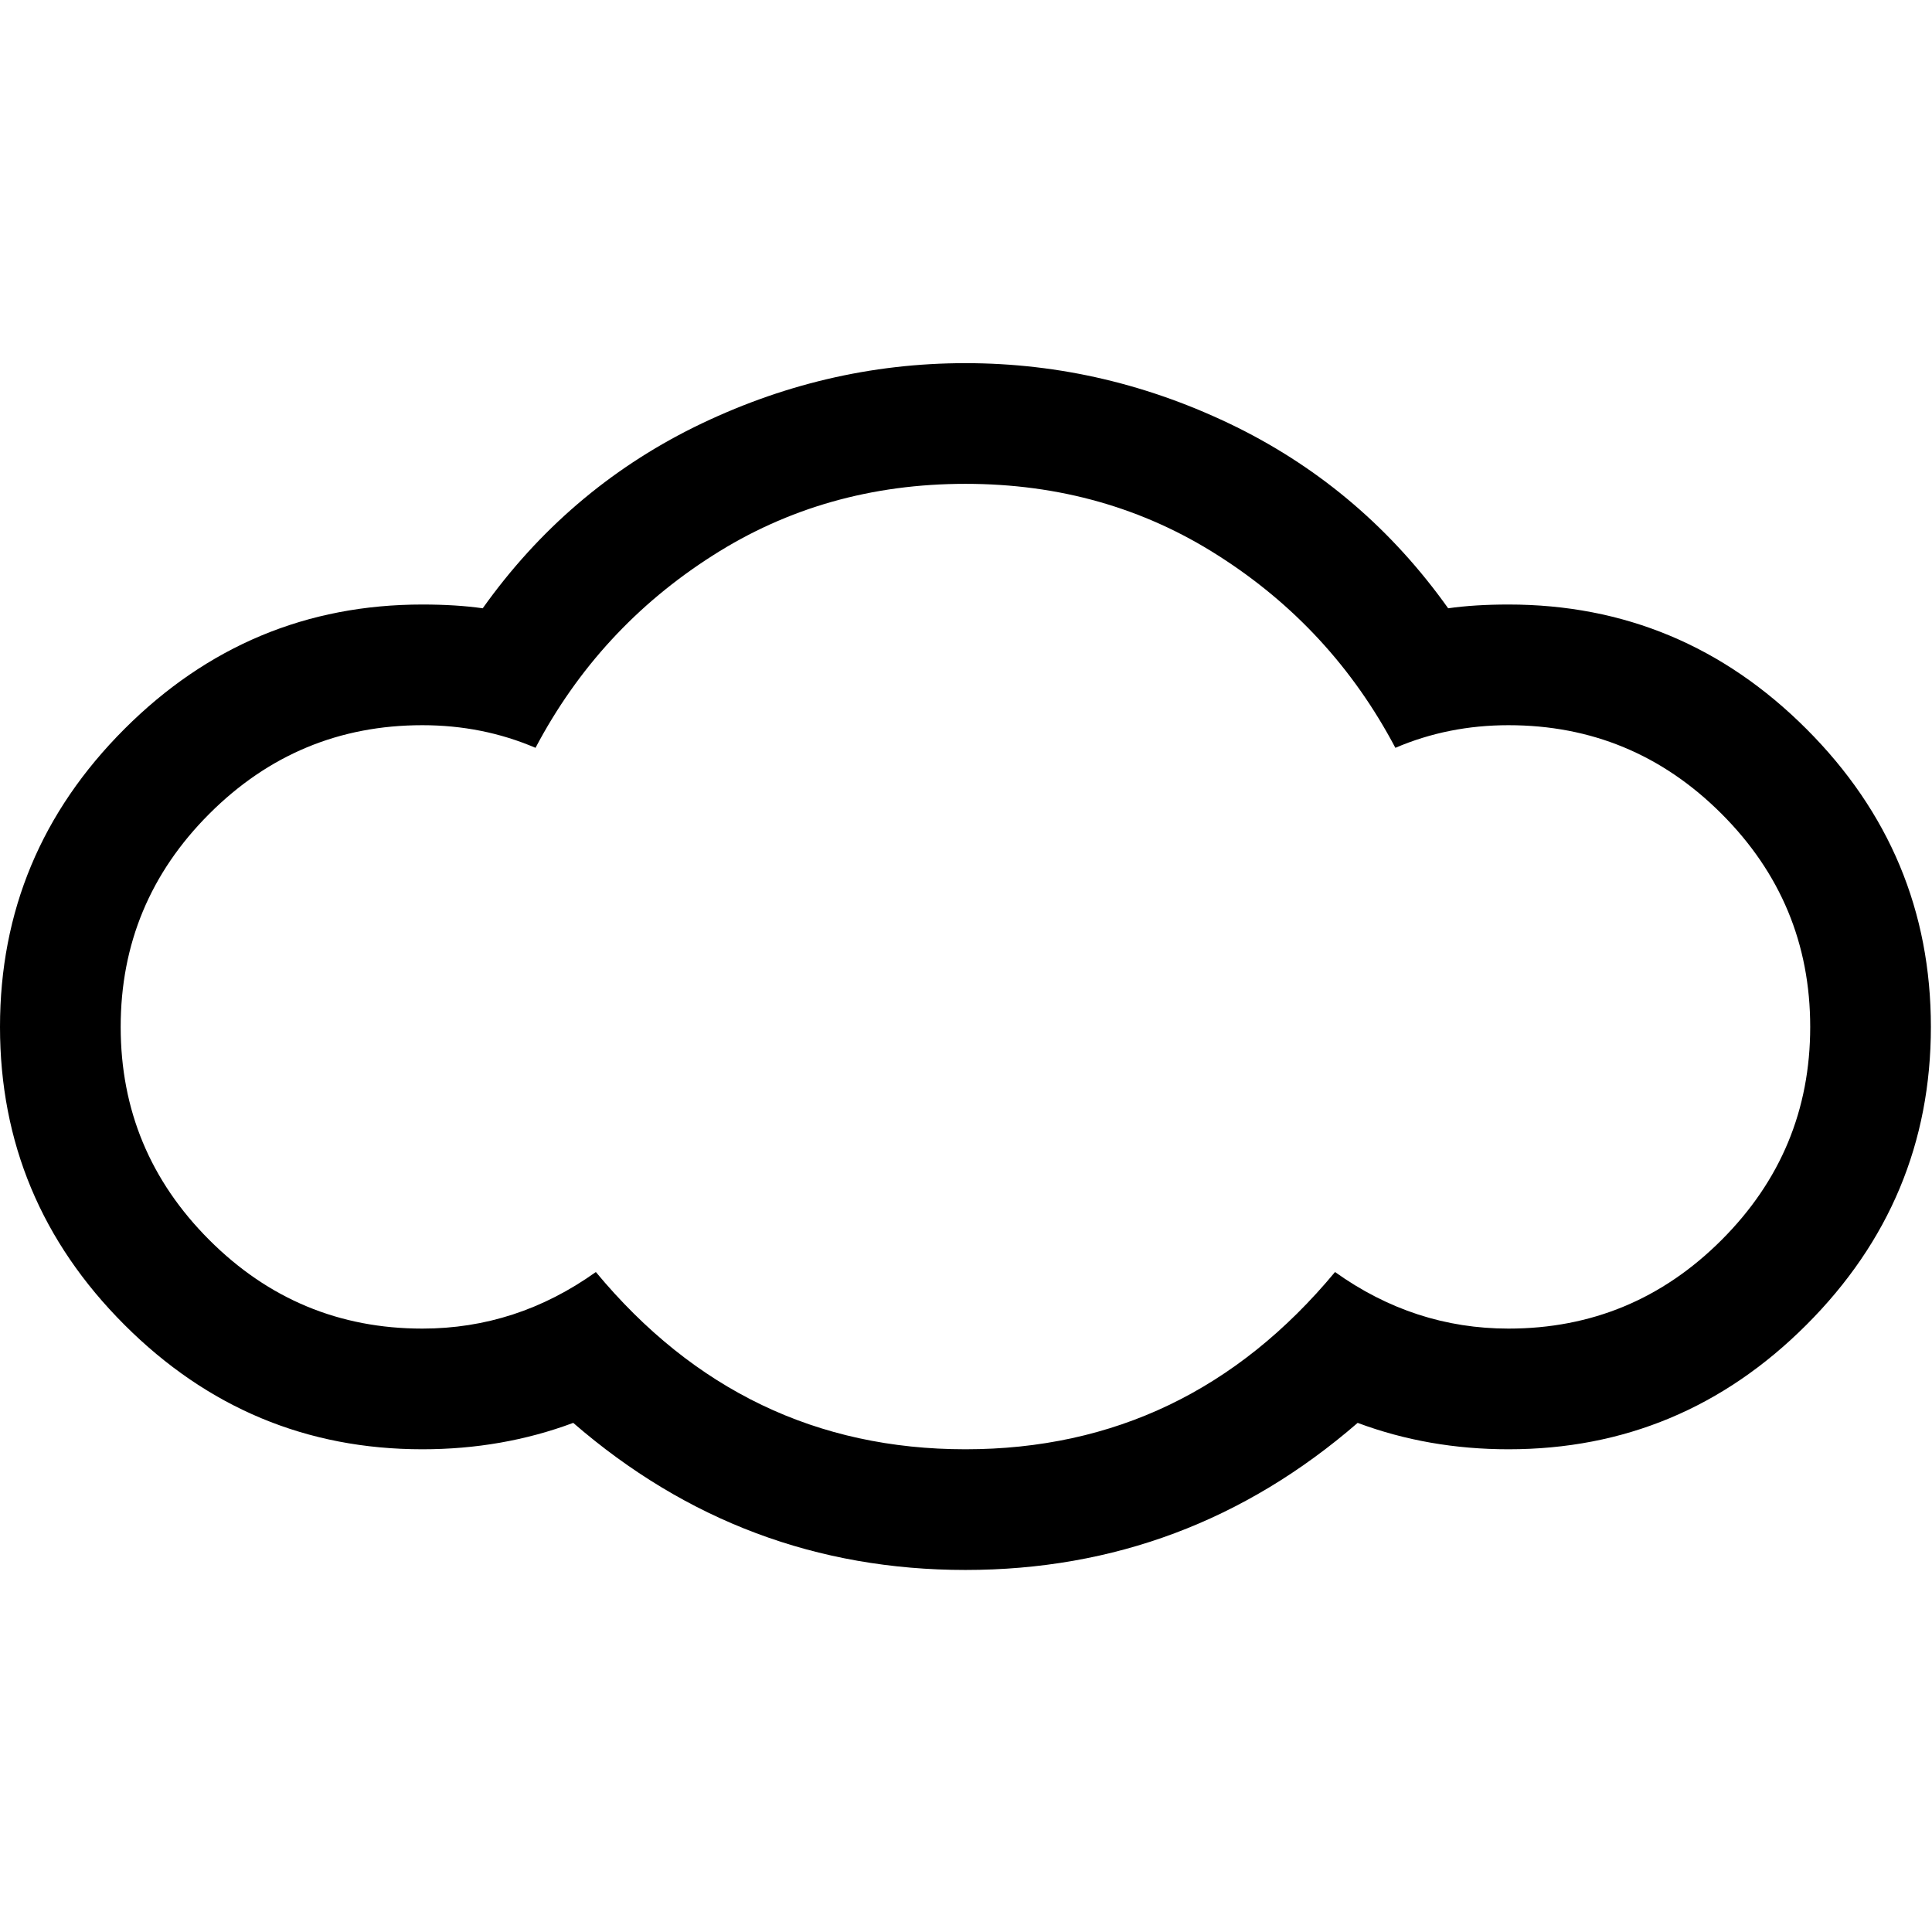 <?xml version="1.0" encoding="UTF-8"?>
<svg xmlns="http://www.w3.org/2000/svg" height="1000" width="1000"><path d="M0 531.52q0 -89.792 64.416 -154.208t154.208 -64.416q17.568 0 31.232 1.952 43.432 -61 109.312 -93.696 67.344 -33.184 140.544 -33.184t140.544 33.184q65.88 32.696 109.312 93.696 13.664 -1.952 31.232 -1.952 89.792 0 154.208 64.416t64.416 154.208 -64.416 154.208 -154.208 64.416q-41.48 0 -78.08 -13.664 -87.84 76.128 -203.008 76.128t-203.008 -76.128q-36.6 13.664 -78.08 13.664 -89.792 0 -154.208 -64.416t-64.416 -154.208zm62.464 0q0 64.416 45.872 110.288t110.288 45.872q48.8 0 89.792 -29.28 76.128 91.744 191.296 91.744t191.296 -91.744q40.992 29.28 89.792 29.28 64.416 0 110.288 -45.872t45.872 -110.288 -45.872 -110.288 -110.288 -45.872q-31.232 0 -58.56 11.712 -32.696 -61.976 -91.744 -99.552 -58.072 -37.088 -130.784 -37.088t-130.784 37.088q-59.048 37.576 -91.744 99.552 -27.328 -11.712 -58.56 -11.712 -64.416 0 -110.288 45.872t-45.872 110.288z" fill="#000000"/></svg>
